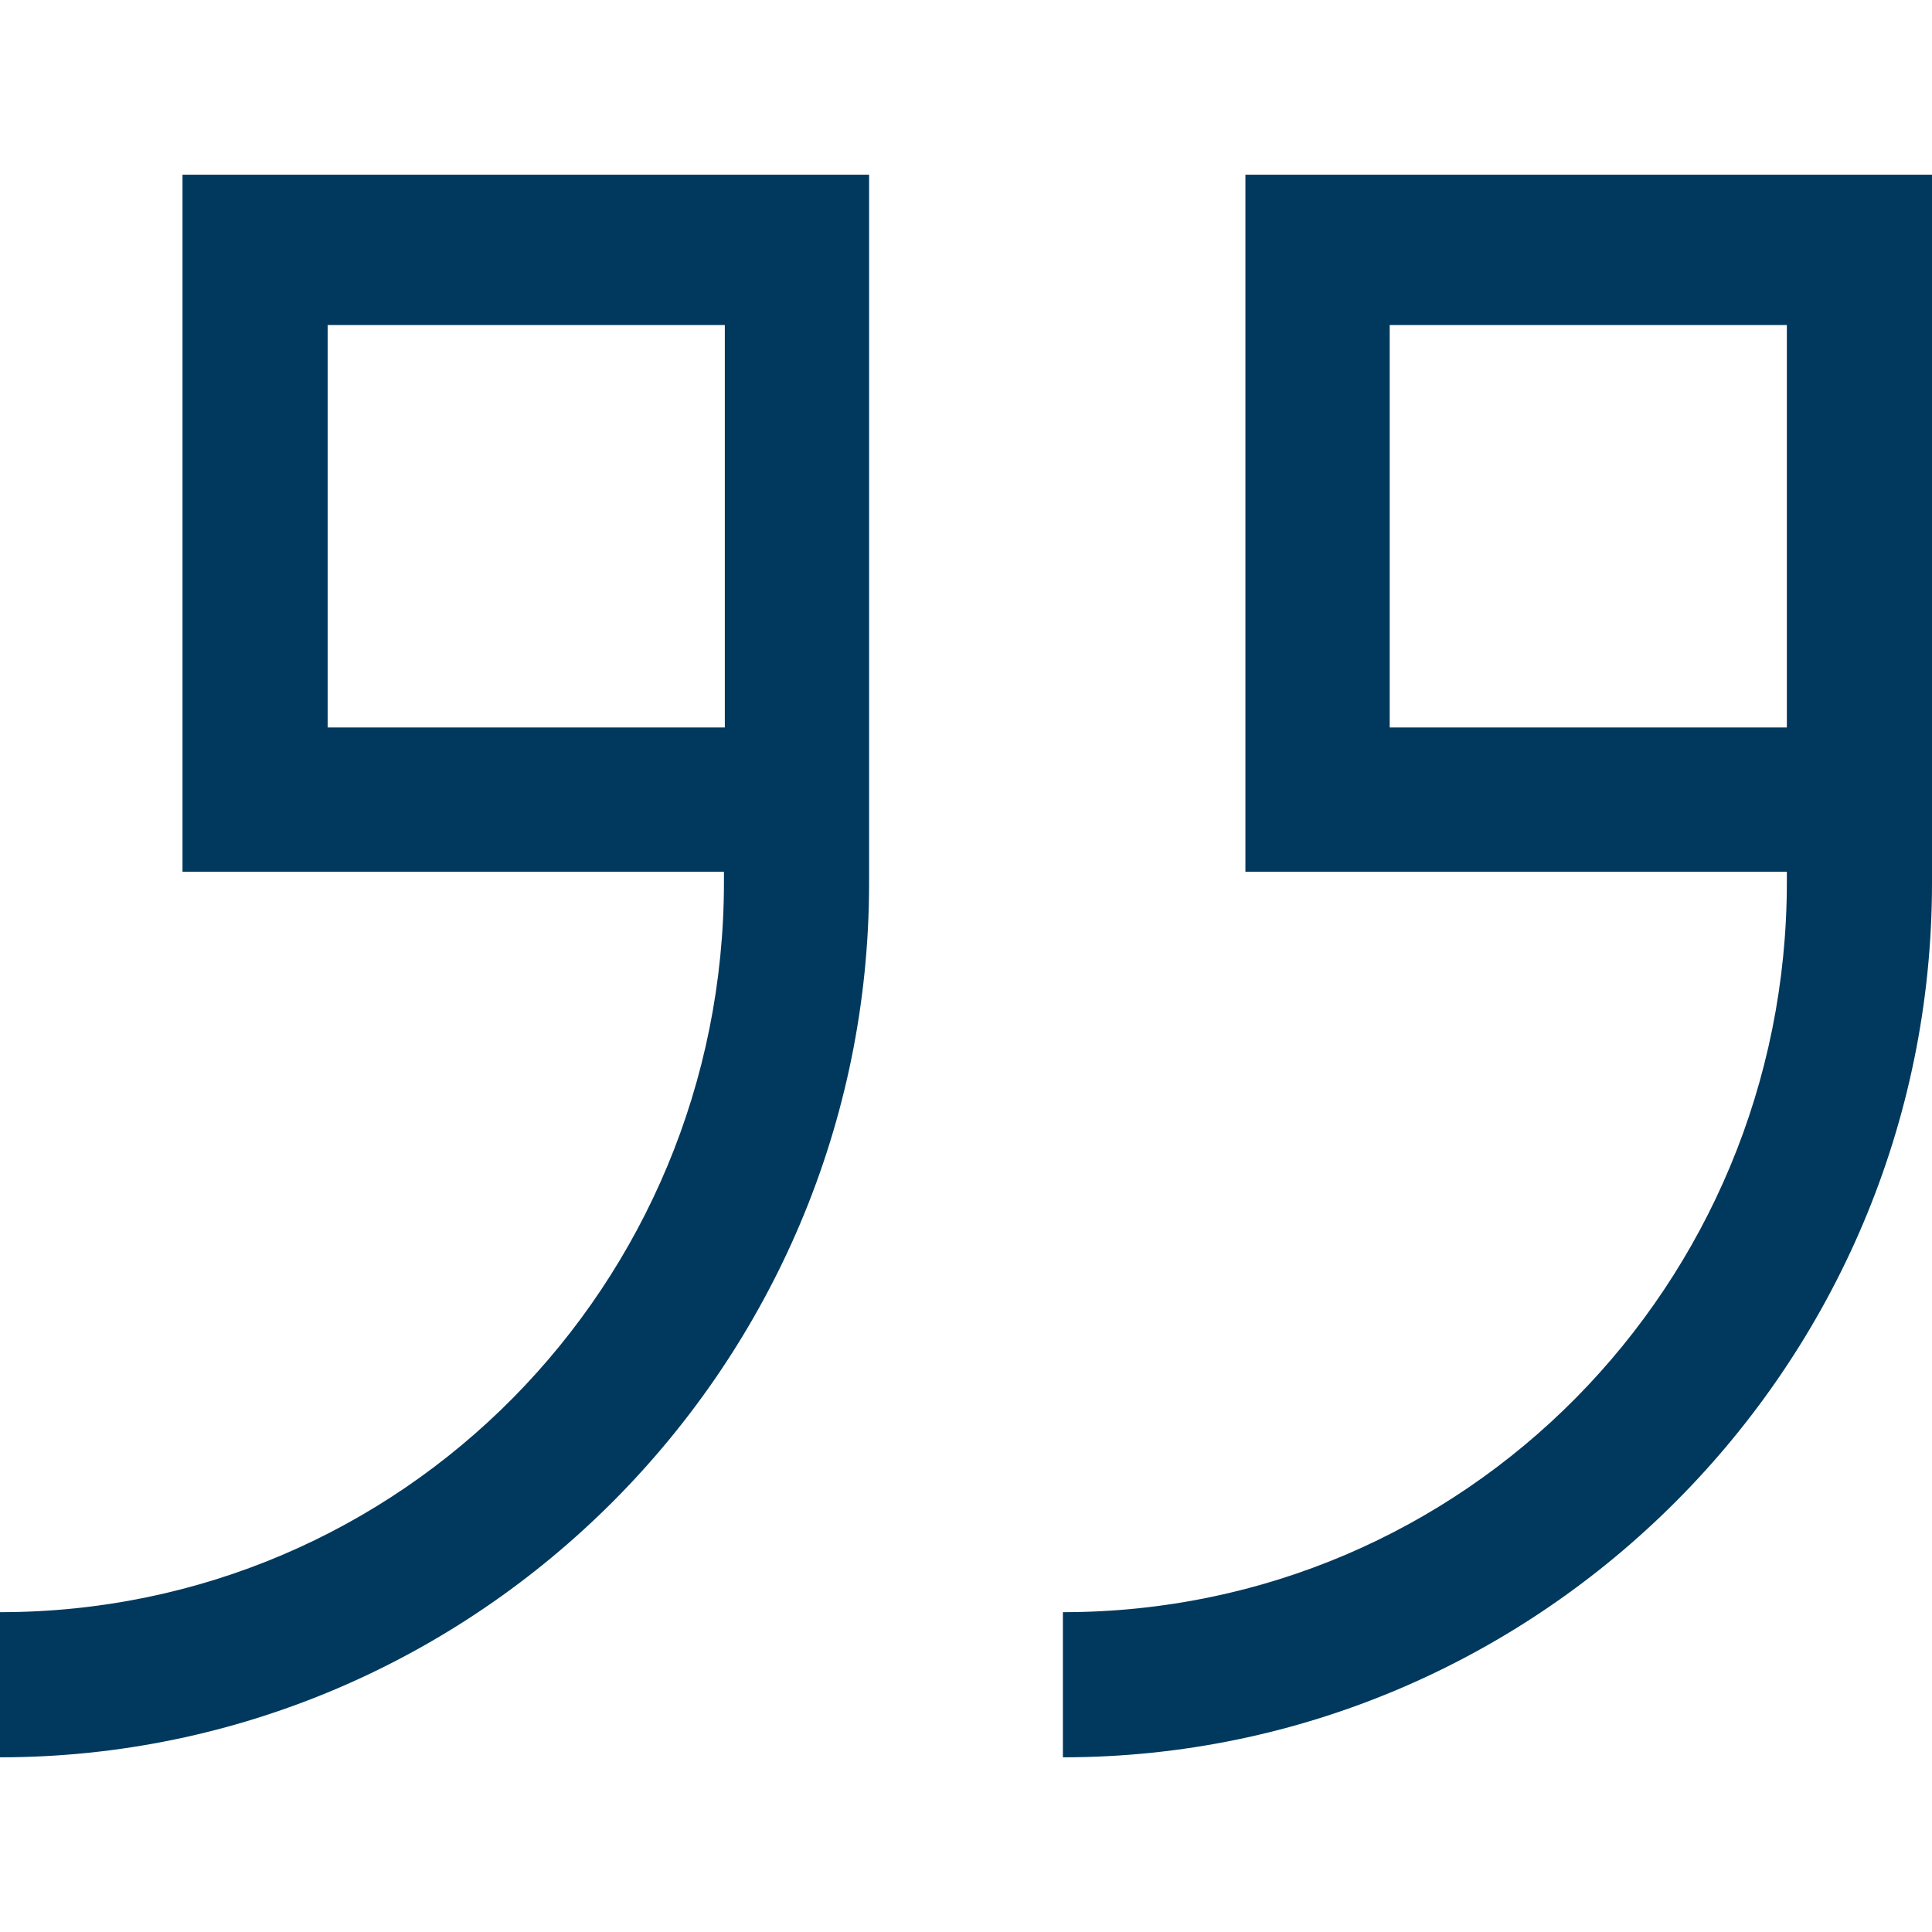<?xml version="1.0" encoding="utf-8"?>
<!-- Generator: Adobe Illustrator 15.0.2, SVG Export Plug-In . SVG Version: 6.00 Build 0)  -->
<!DOCTYPE svg PUBLIC "-//W3C//DTD SVG 1.1//EN" "http://www.w3.org/Graphics/SVG/1.1/DTD/svg11.dtd">
<svg version="1.1" id="Layer_1" xmlns="http://www.w3.org/2000/svg" xmlns:xlink="http://www.w3.org/1999/xlink" x="0px" y="0px"
	 width="500px" height="500px" viewBox="0 0 500 500" enable-background="new 0 0 500 500" xml:space="preserve">
<title>citaat</title>
<desc>Created with Sketch.</desc>
<g>
	<path fill="#00395D" d="M322.312,45.21v1.352v179.036h140.125v2.699c0,104.14-83.218,188.932-187.361,188.932v37.562
		C398.559,454.79,500,353.354,500,228.521v-2.698V220.2V45.21H322.312z M462.438,188.261H359.652V84.123h102.785V188.261z"/>
	<path fill="#00395D" d="M47.232,225.598h140.126v2.699c0,104.14-83.218,188.932-187.358,188.932v37.562
		c123.482,0,224.92-101.436,224.92-226.269v-2.698V220.2V45.21H47.232V225.598z M84.794,84.123h102.789v104.138H84.794V84.123z"/>
</g>
</svg>
